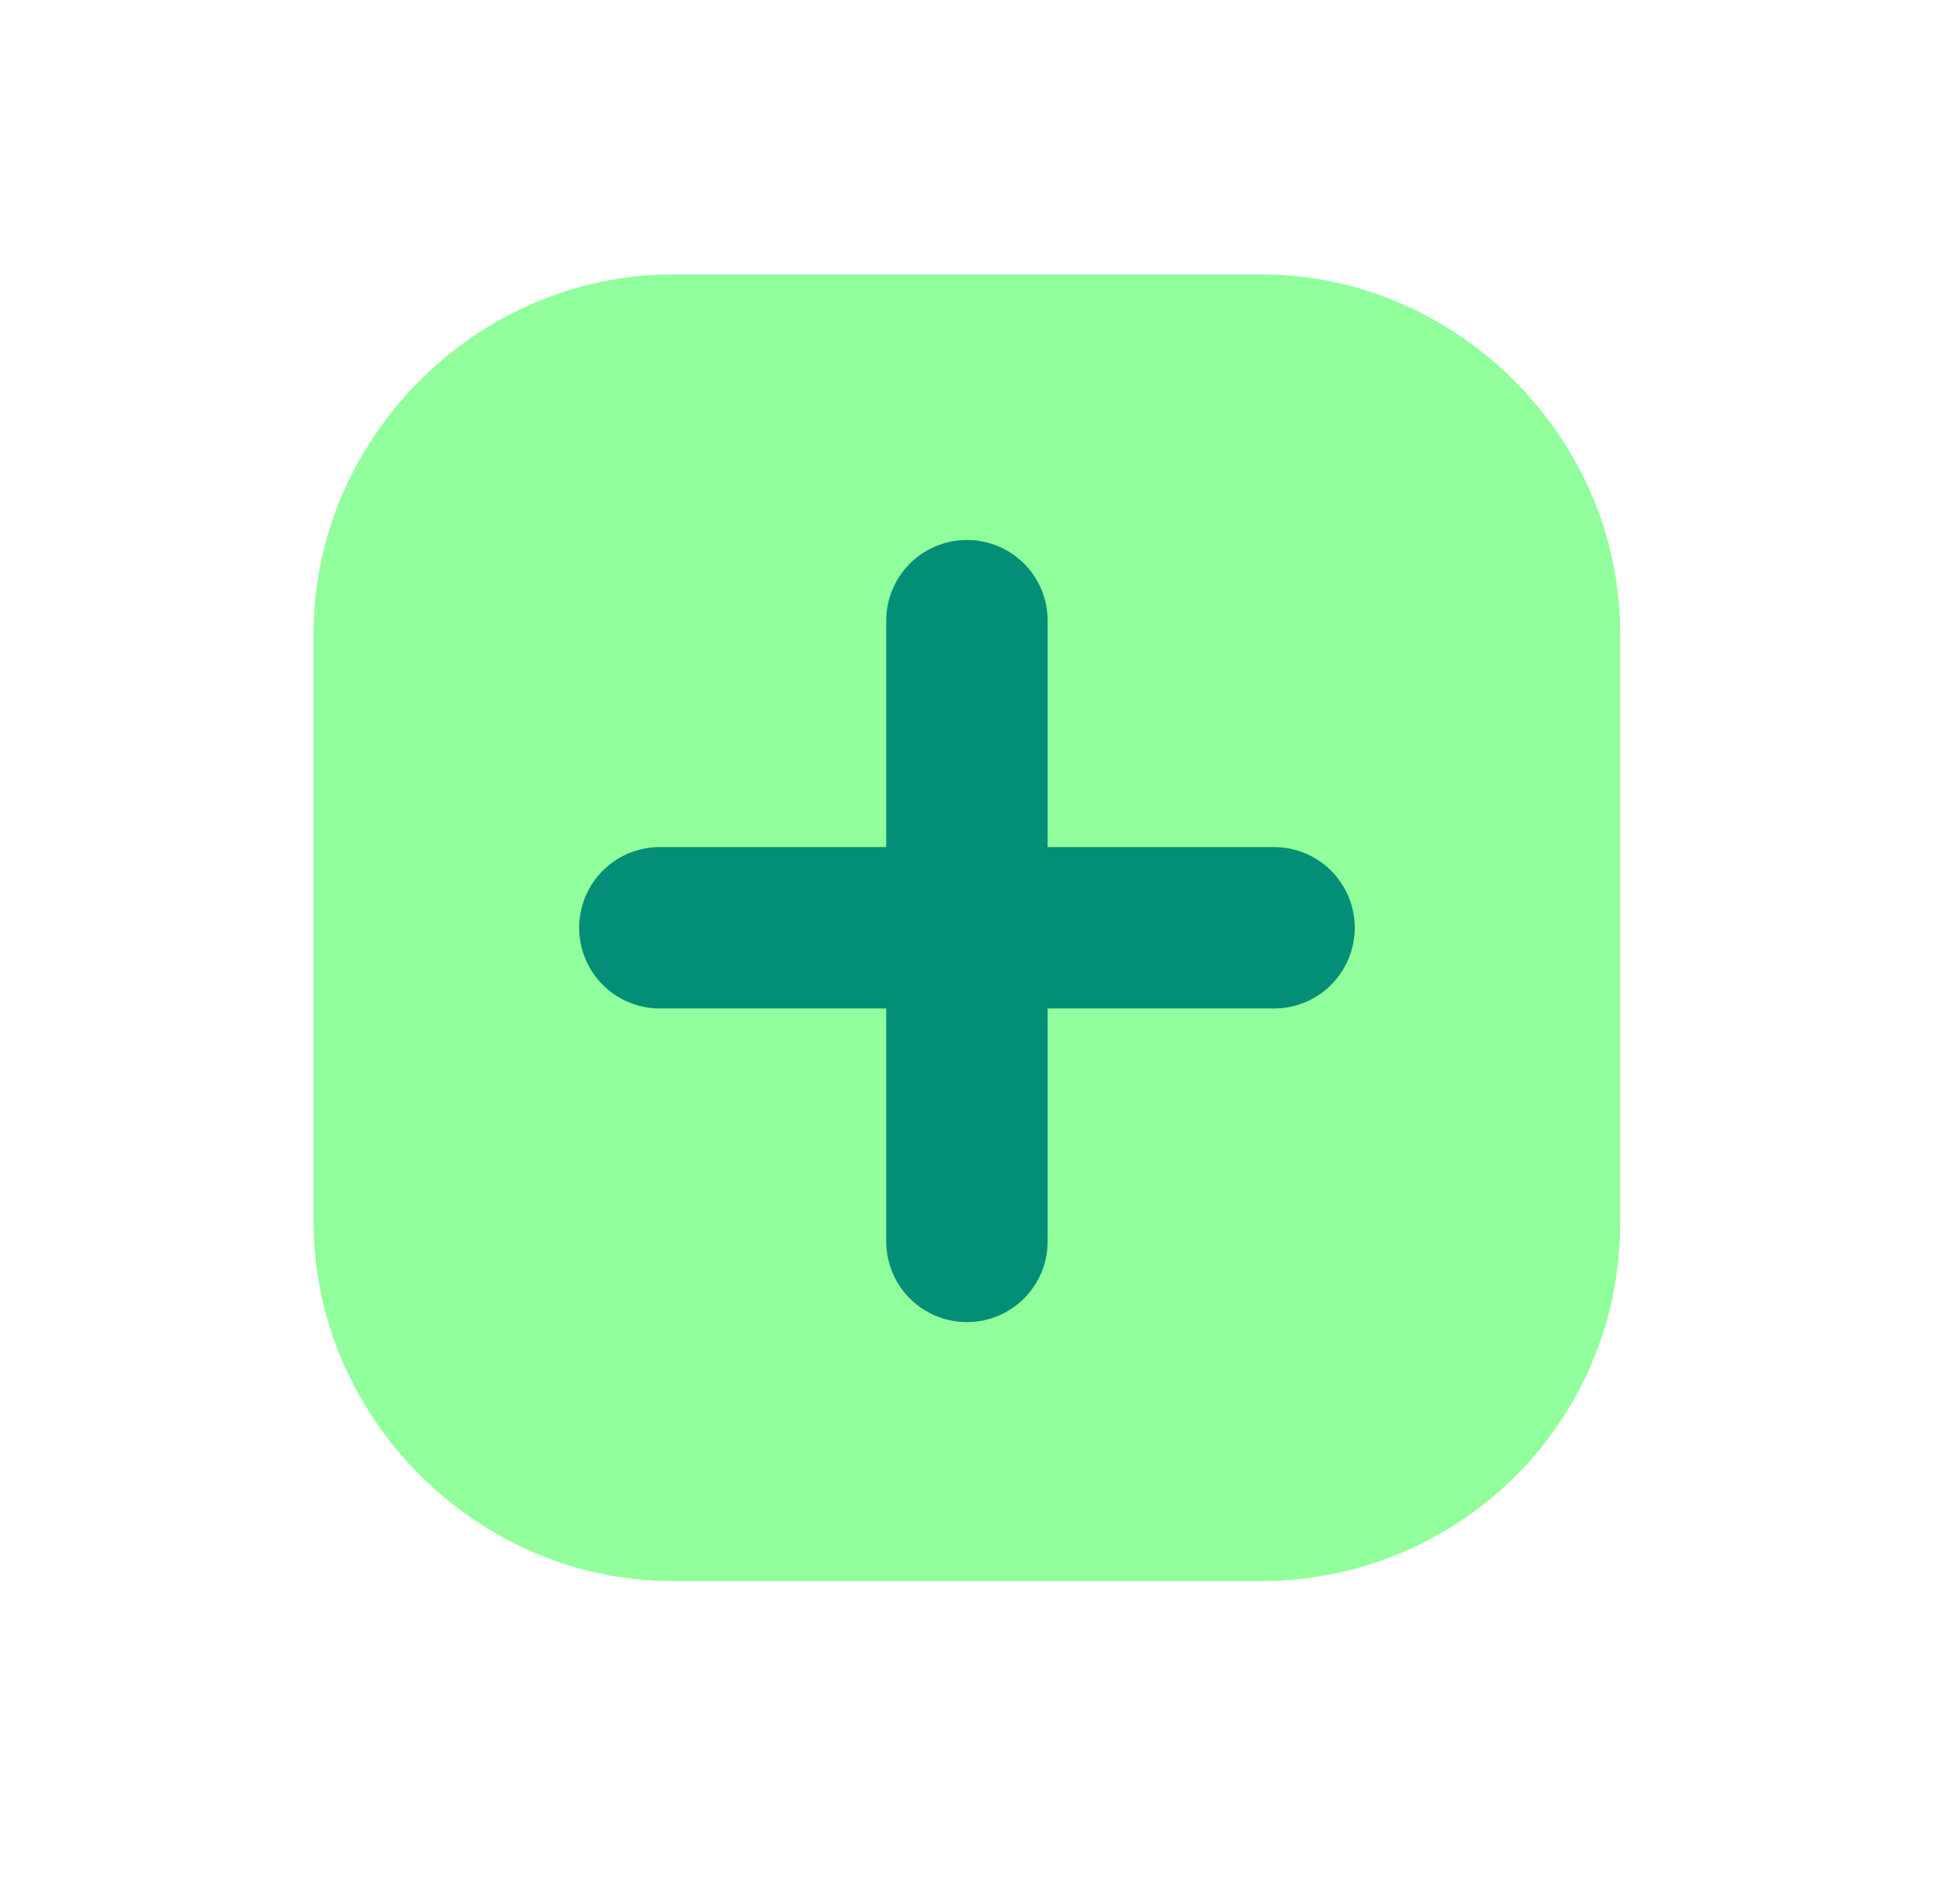 <?xml version="1.0" encoding="utf-8"?>
<!-- Generator: Adobe Illustrator 26.0.1, SVG Export Plug-In . SVG Version: 6.00 Build 0)  -->
<svg version="1.1" id="Layer_1" xmlns="http://www.w3.org/2000/svg" xmlns:xlink="http://www.w3.org/1999/xlink" x="0px" y="0px"
	 viewBox="0 0 30 29" style="enable-background:new 0 0 30 29;" xml:space="preserve">
<style type="text/css">
	.st0{fill:#15161A;}
	.st1{fill:#028E77;}
	.st2{fill:#91FF9C;}
	.st3{fill:#166CF7;}
	.st4{fill:#07D6AF;}
	.st5{fill:#20B0B8;}
	.st6{fill:#606060;}
	.st7{fill:#EF487C;}
	.st8{fill:#231F20;}
	.st9{fill:none;stroke:#91FF9C;stroke-width:10;stroke-miterlimit:10;}
	.st10{fill:none;stroke:#91FF9C;stroke-width:8.516;stroke-miterlimit:10;}
	.st11{fill:#FFFFFF;}
	.st12{fill:none;stroke:#20B0B8;stroke-width:3;stroke-miterlimit:10;}
	.st13{fill:none;stroke:#20B0B8;stroke-width:2.471;stroke-linecap:round;stroke-linejoin:round;stroke-miterlimit:10;}
	.st14{fill:none;stroke:#028E77;stroke-width:3;stroke-miterlimit:10;}
	.st15{fill:none;stroke:#028E77;stroke-width:2.471;stroke-linecap:round;stroke-linejoin:round;stroke-miterlimit:10;}
	.st16{fill:none;stroke:#20B0B8;stroke-width:2;stroke-linecap:round;stroke-linejoin:round;stroke-miterlimit:10;}
	.st17{fill:#91FF9C;stroke:#20B0B8;stroke-width:3;stroke-miterlimit:10;}
	.st18{fill:none;stroke:#91FF9C;stroke-width:3;stroke-linecap:round;stroke-miterlimit:10;}
	.st19{fill:#028E77;stroke:#15161A;stroke-width:10;stroke-linejoin:round;stroke-miterlimit:10;}
	.st20{fill:#20B0B8;stroke:#15161A;stroke-width:10;stroke-linejoin:round;stroke-miterlimit:10;}
	.st21{fill:#166CF7;stroke:#15161A;stroke-width:10;stroke-linejoin:round;stroke-miterlimit:10;}
	.st22{fill:#07D6AF;stroke:#15161A;stroke-width:10;stroke-linejoin:round;stroke-miterlimit:10;}
	.st23{fill:none;stroke:#15161A;stroke-width:10;stroke-linejoin:round;stroke-miterlimit:10;}
	.st24{fill:#15161A;stroke:#FFFFFF;stroke-width:3;stroke-miterlimit:10;}
	.st25{fill:#91FF9C;stroke:#028E77;stroke-width:3;stroke-miterlimit:10;}
	.st26{fill:none;stroke:#91FF9C;stroke-width:9;stroke-linecap:round;stroke-miterlimit:10;stroke-dasharray:2,15;}
	.st27{fill:#91FF9C;stroke:#231F20;stroke-width:3;stroke-miterlimit:10;}
	.st28{fill:#028E77;stroke:#FFFFFF;stroke-width:3;stroke-miterlimit:10;}
	.st29{opacity:0.26;fill:#5A563A;stroke:#5A563A;stroke-linejoin:round;stroke-miterlimit:10;}
	.st30{opacity:0.26;fill:#FFFFFF;stroke:#FFFFFF;stroke-linejoin:round;stroke-miterlimit:10;}
	.st31{fill:none;stroke:#028E77;stroke-width:3;stroke-linecap:round;stroke-miterlimit:10;}
	.st32{opacity:0.25;}
	.st33{opacity:0.25;fill:#028E77;}
	.st34{fill:#91FF9C;stroke:#231F20;stroke-width:6.538;stroke-miterlimit:10;}
	.st35{fill:#7954A3;stroke:#221F1F;stroke-width:6.538;stroke-linecap:round;stroke-miterlimit:10;}
	.st36{fill:#7954A3;}
	.st37{fill:#C6D86A;stroke:#221F1F;stroke-width:6.538;stroke-linecap:round;stroke-miterlimit:10;}
	.st38{fill:#221F1F;}
	.st39{fill:#20B0B8;stroke:#221F1F;stroke-width:6.538;stroke-miterlimit:10;}
	.st40{fill:#166CF7;stroke:#221F1F;stroke-width:6.538;stroke-miterlimit:10;}
	.st41{fill:#166CF7;stroke:#221F1F;stroke-width:6.538;stroke-linejoin:bevel;stroke-miterlimit:10;}
	.st42{fill:#D7DF23;stroke:#221F1F;stroke-width:6.538;stroke-linecap:round;stroke-miterlimit:10;}
	.st43{fill:#166CF7;stroke:#231F20;stroke-width:6.538;stroke-miterlimit:10;}
	.st44{fill:#EDECC2;stroke:#231F20;stroke-width:6.478;stroke-miterlimit:10;}
	.st45{fill:#028E77;stroke:#221F1F;stroke-width:6.538;stroke-miterlimit:10;}
	.st46{fill:#EDECC2;stroke:#221F1F;stroke-width:6.538;stroke-linejoin:bevel;stroke-miterlimit:10;}
	.st47{fill:#231F20;stroke:#231F20;stroke-width:0.548;stroke-miterlimit:10;}
</style>
<g>
	<path class="st2" d="M19.3,24.2h-9c-3,0-5.5-2.5-5.5-5.5v-9c0-3,2.5-5.5,5.5-5.5h9c3,0,5.5,2.5,5.5,5.5v9
		C24.8,21.8,22.3,24.2,19.3,24.2z"/>
</g>
<g>
	<line class="st15" x1="10.1" y1="14.2" x2="19.5" y2="14.2"/>
	<line class="st15" x1="14.8" y1="9.5" x2="14.8" y2="19"/>
</g>
</svg>
